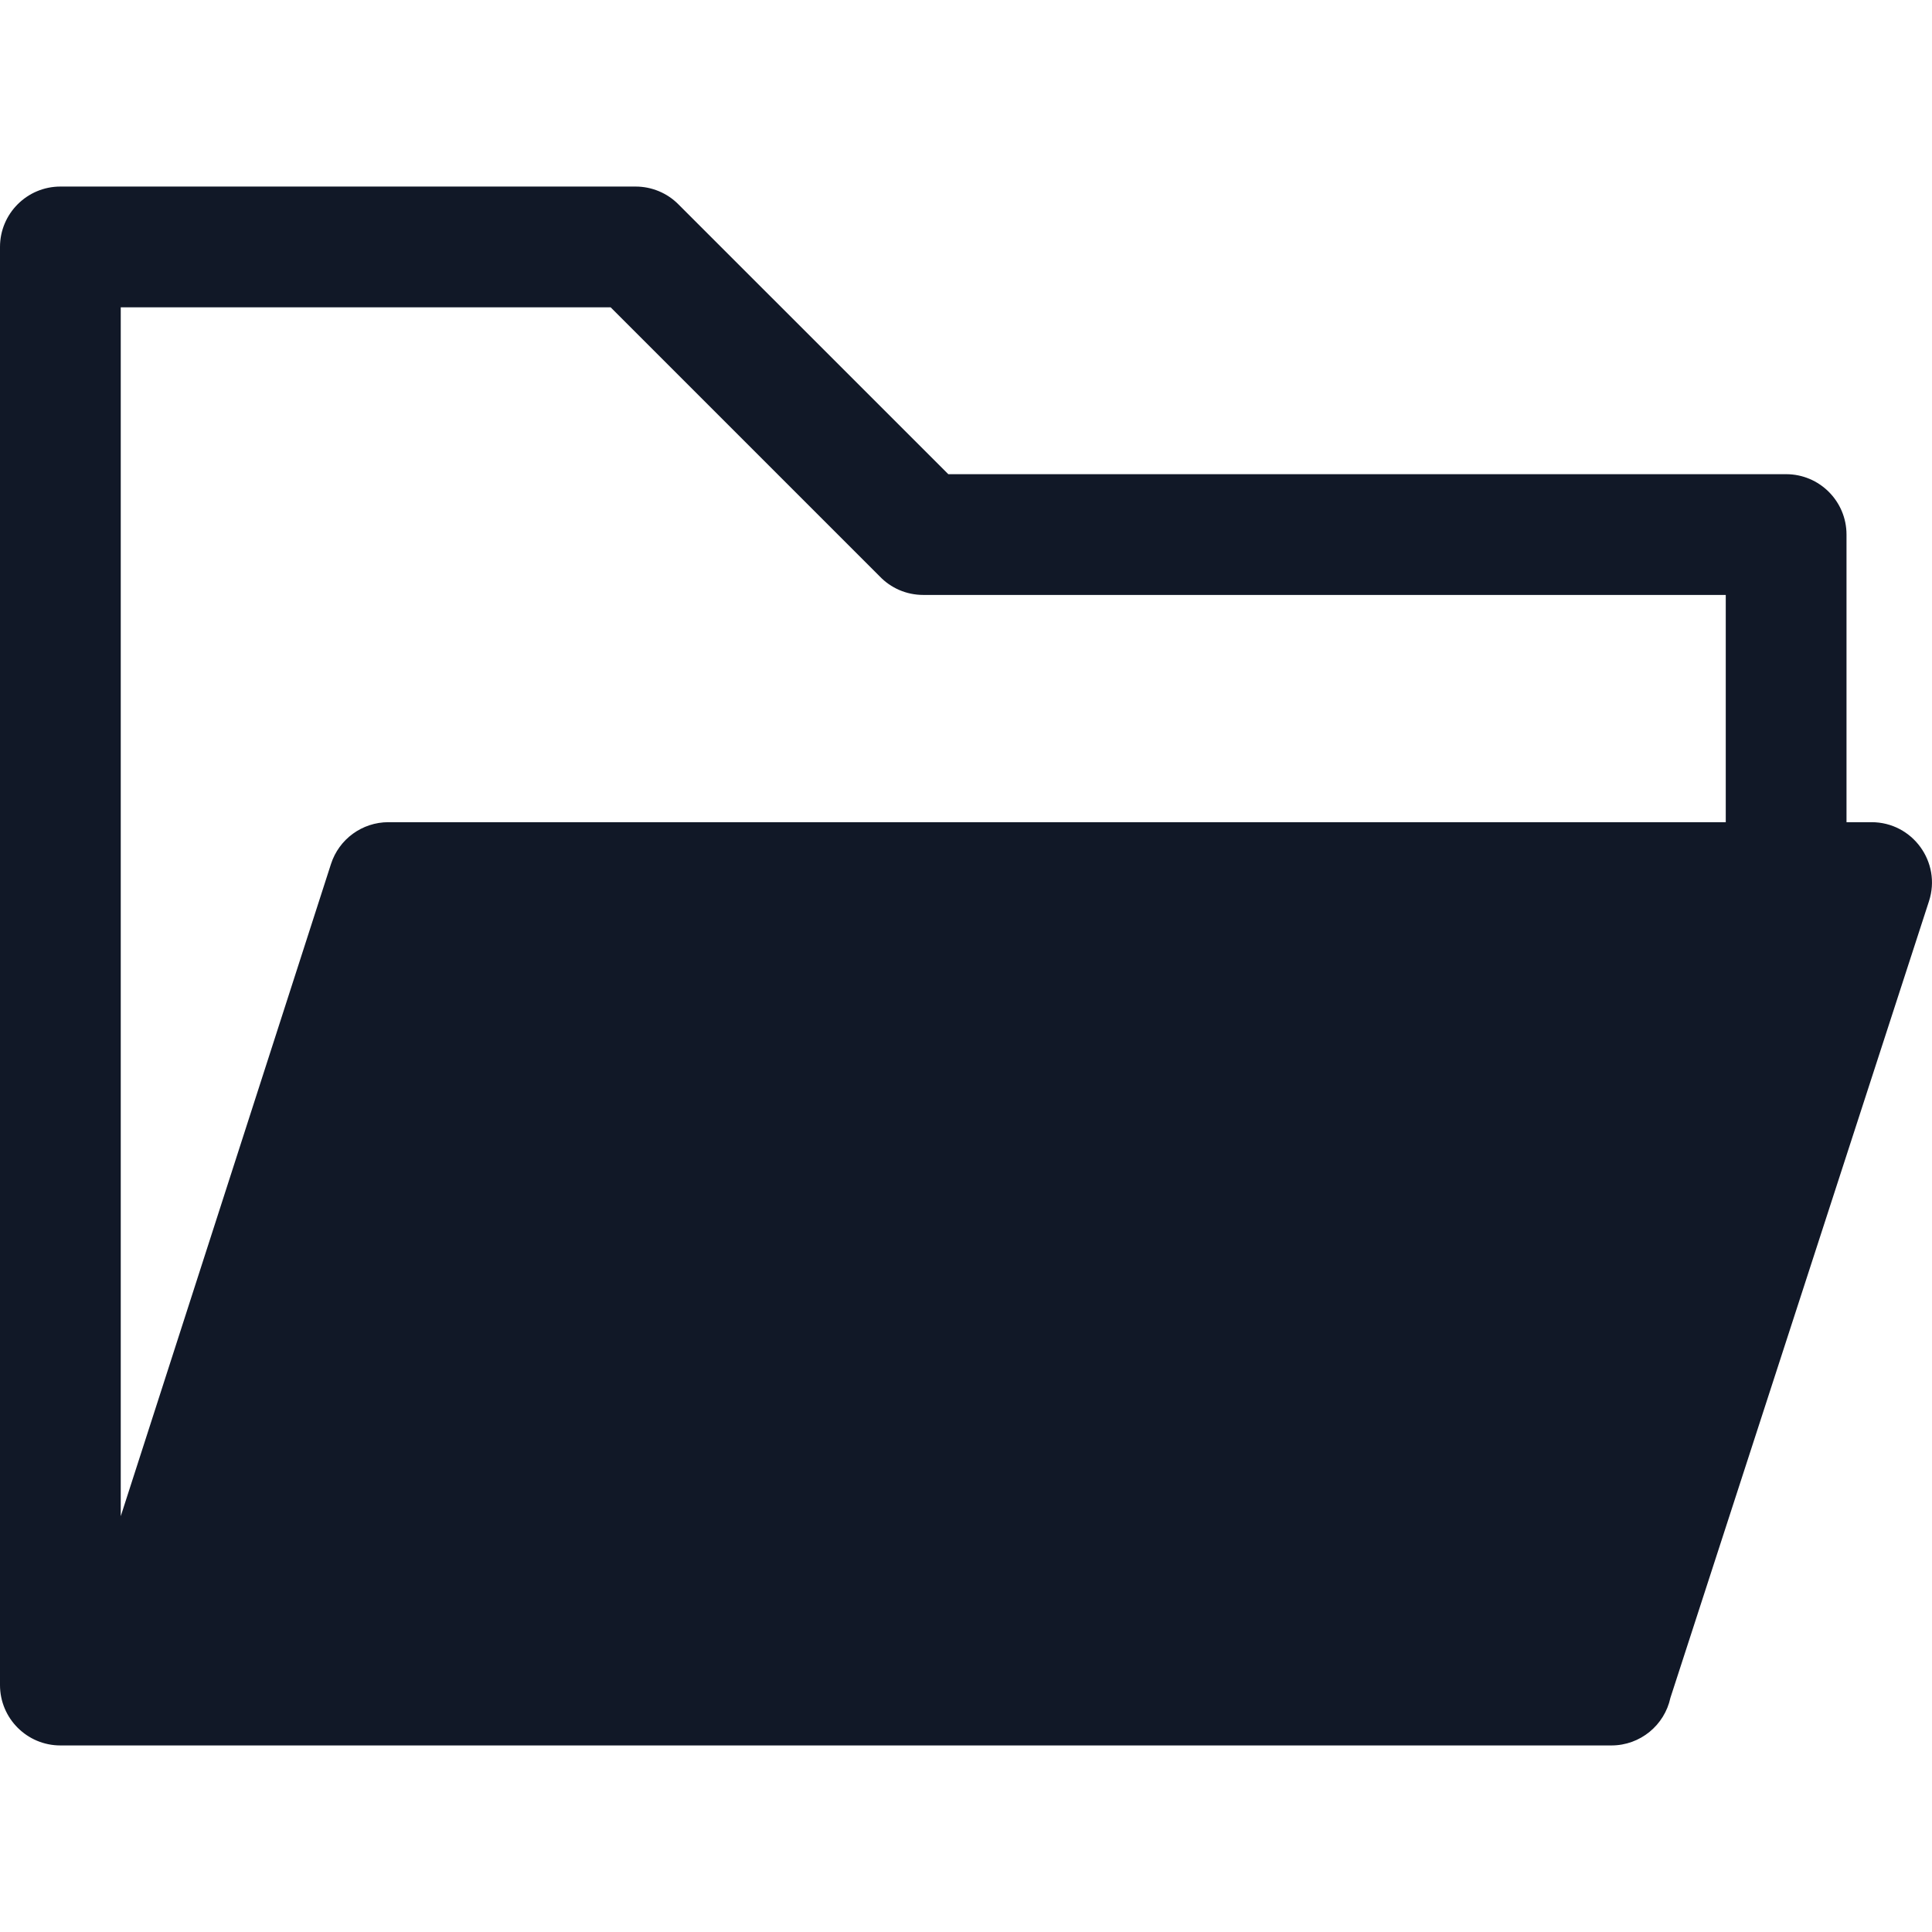 <svg width="32" height="32" viewBox="0 0 32 32" fill="none" xmlns="http://www.w3.org/2000/svg">
<path fill-rule="evenodd" clip-rule="evenodd" d="M0 4.09C0 3.538 0.448 3.09 1 3.09H10.528C10.793 3.09 11.048 3.195 11.235 3.383L15.707 7.854H29.584C30.136 7.854 30.584 8.302 30.584 8.854V13.618H30.999C31.678 13.618 32.16 14.281 31.95 14.927L27.667 28.122C27.57 28.573 27.169 28.91 26.69 28.91H1C0.448 28.91 0 28.462 0 27.91V8.854V8.854V4.09ZM2 25.113L5.482 14.311C5.615 13.898 5.999 13.618 6.433 13.618H28.584V9.854H15.292C15.009 9.854 14.753 9.737 14.572 9.548L10.114 5.09H2V8.854V8.854V25.113Z" fill="#111827"/>
</svg>
